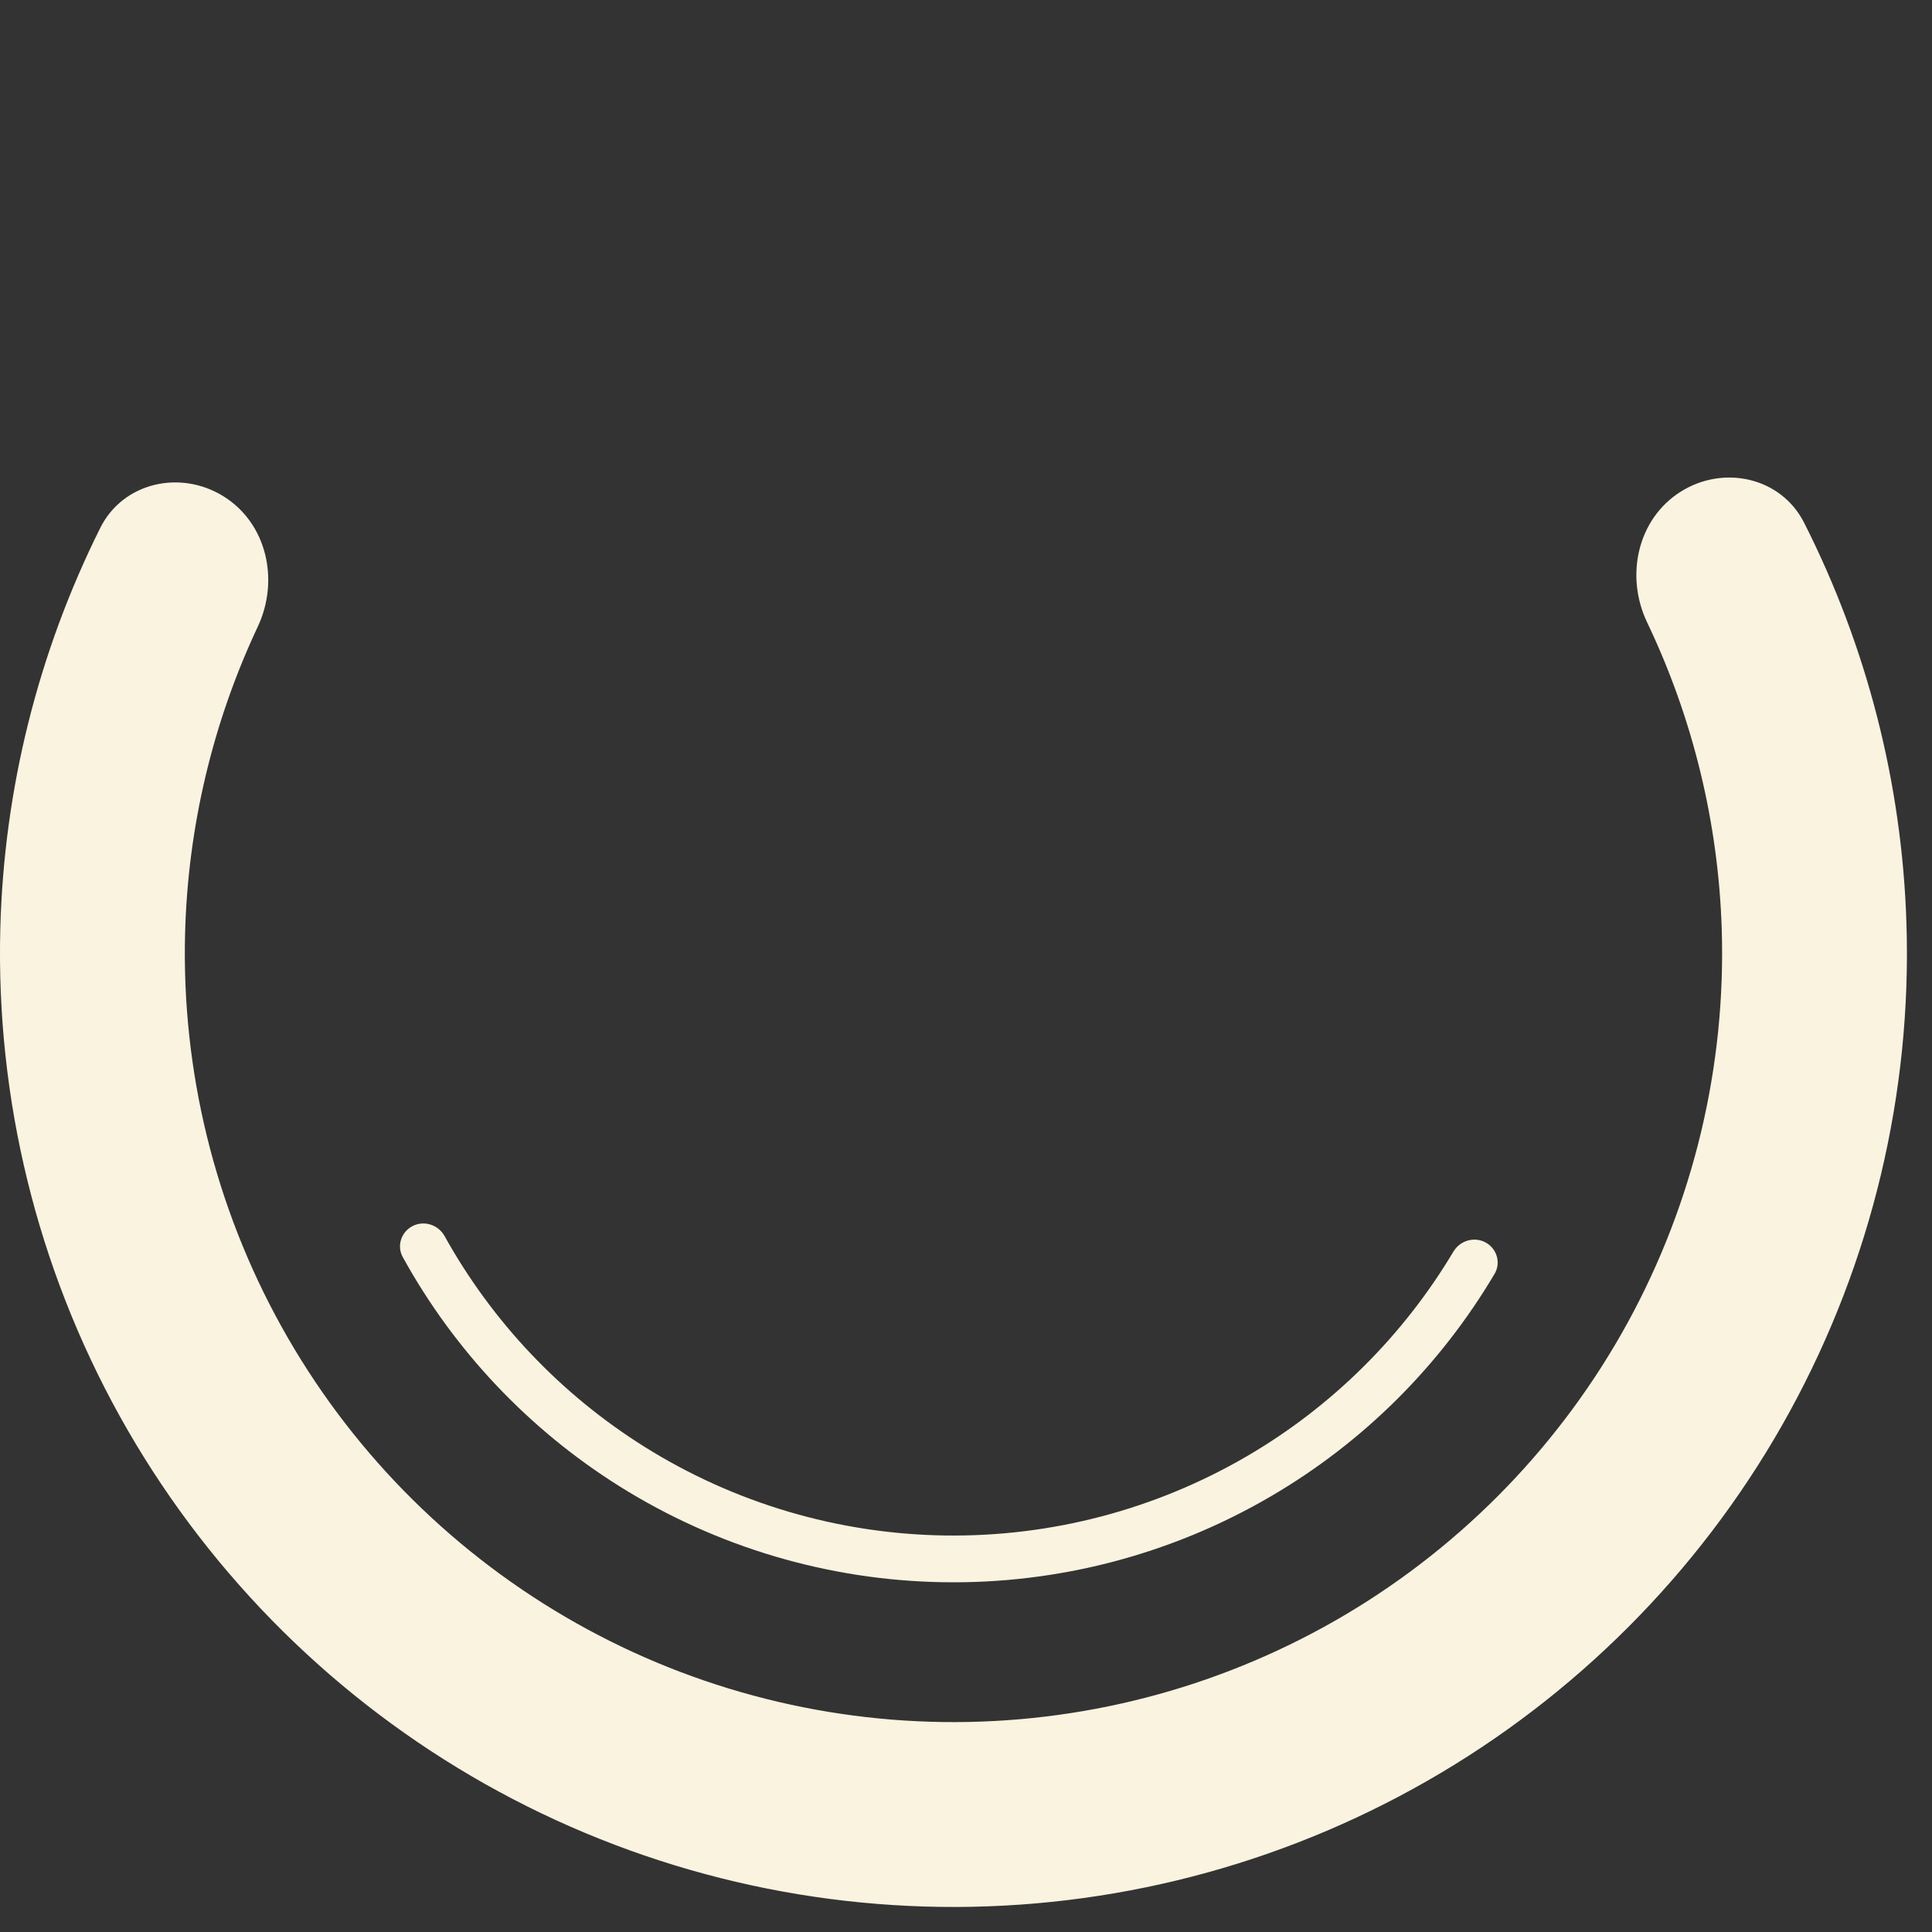 <svg width="25" height="25" viewBox="0 0 25 25" fill="none" xmlns="http://www.w3.org/2000/svg">
<rect x="0" y="0" width="25" height="25" fill="#333333" stroke="none"/>
<path d="M21.744 6.365C22.301 6.011 23.046 6.174 23.345 6.764C24.157 8.367 24.611 10.133 24.669 11.938C24.741 14.144 24.219 16.328 23.16 18.264C22.1 20.199 20.54 21.815 18.644 22.942C16.747 24.07 14.583 24.669 12.376 24.676C10.17 24.683 8.002 24.098 6.098 22.982C4.195 21.866 2.625 20.259 1.553 18.331C0.481 16.402 -0.053 14.221 0.004 12.015C0.051 10.209 0.495 8.44 1.297 6.832C1.591 6.241 2.335 6.074 2.895 6.424V6.424C3.455 6.775 3.617 7.51 3.336 8.108C2.753 9.348 2.431 10.7 2.395 12.078C2.349 13.856 2.78 15.614 3.644 17.169C4.508 18.724 5.773 20.018 7.308 20.918C8.842 21.818 10.59 22.289 12.369 22.284C14.148 22.278 15.892 21.796 17.421 20.887C18.95 19.977 20.207 18.675 21.062 17.115C21.916 15.555 22.336 13.794 22.279 12.016C22.234 10.638 21.904 9.289 21.313 8.052C21.029 7.456 21.186 6.72 21.744 6.365V6.365Z" fill="#FAF3E0"/>
<path d="M19.223 16.077C19.37 16.157 19.425 16.341 19.339 16.485C18.635 17.673 17.64 18.665 16.444 19.363C15.161 20.113 13.698 20.497 12.213 20.474C10.727 20.451 9.276 20.022 8.017 19.233C6.844 18.498 5.879 17.477 5.212 16.267C5.131 16.121 5.192 15.939 5.341 15.864V15.864C5.49 15.789 5.672 15.849 5.753 15.995C6.37 17.106 7.259 18.044 8.339 18.721C9.504 19.451 10.847 19.848 12.222 19.869C13.597 19.89 14.951 19.535 16.139 18.841C17.239 18.198 18.156 17.287 18.807 16.196C18.893 16.052 19.076 15.998 19.223 16.077V16.077Z" fill="#FAF3E0"/>
</svg>

